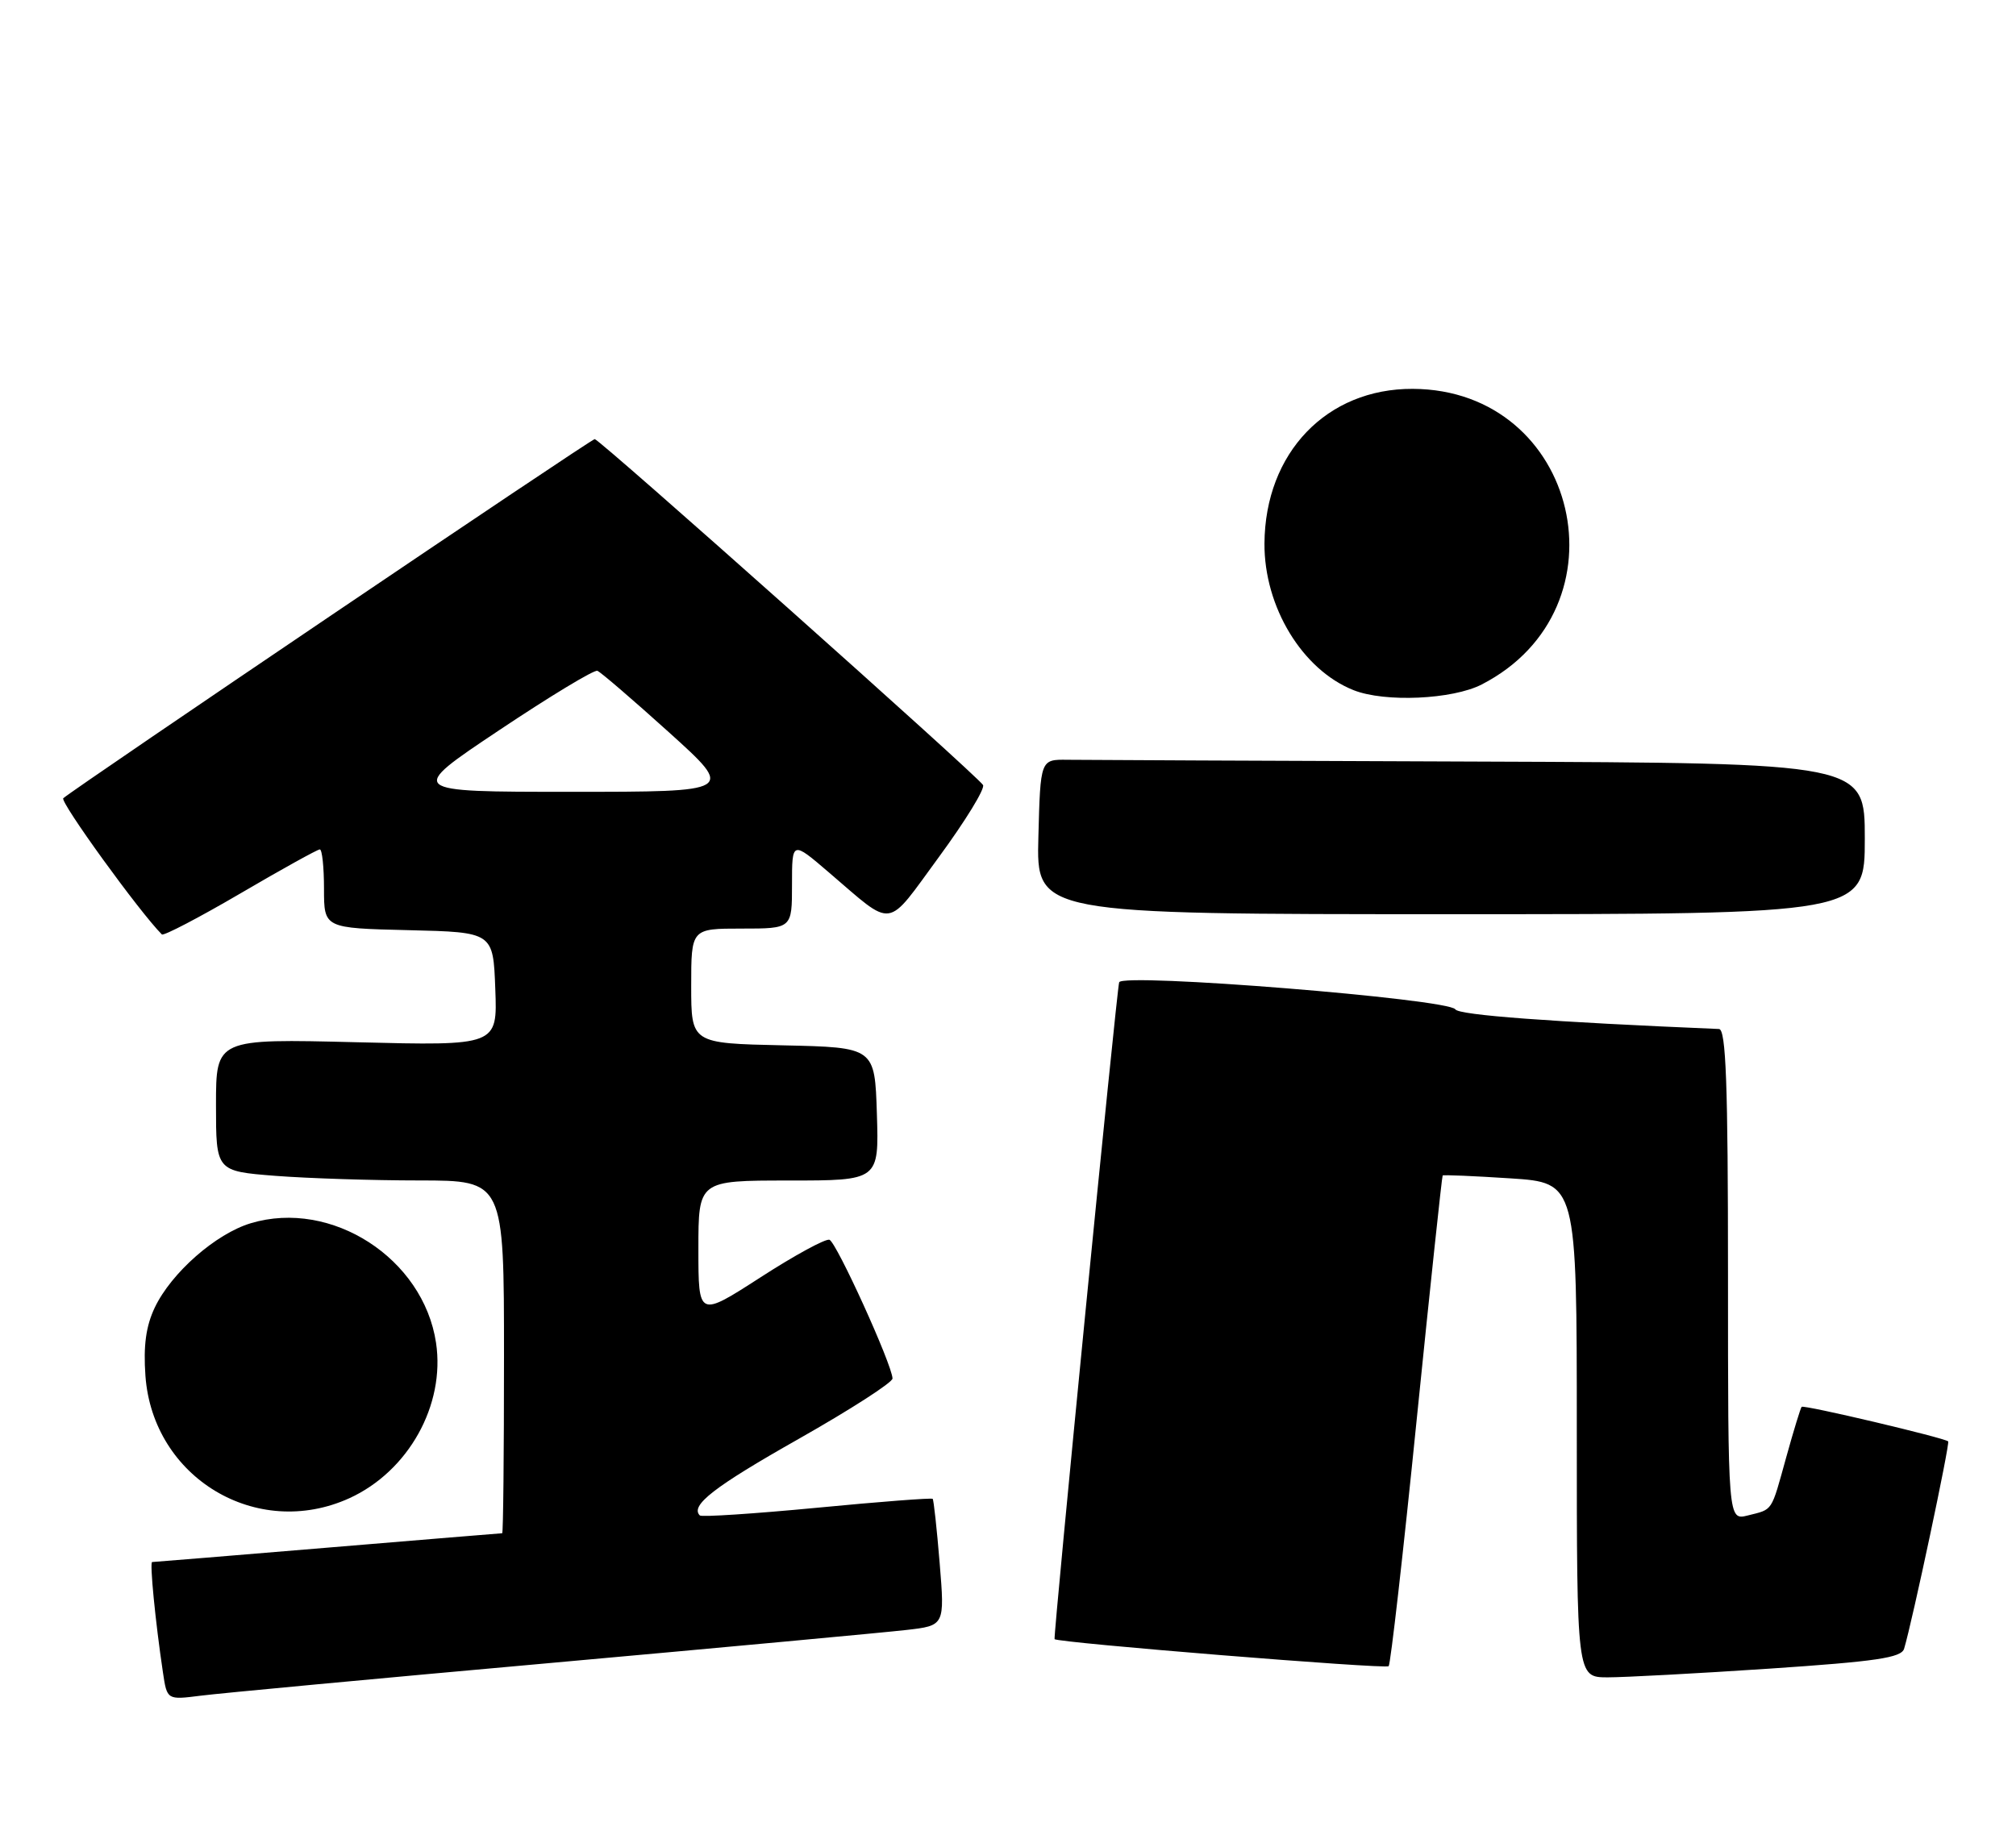 <?xml version="1.0" encoding="UTF-8" standalone="no"?>
<!DOCTYPE svg PUBLIC "-//W3C//DTD SVG 1.1//EN" "http://www.w3.org/Graphics/SVG/1.1/DTD/svg11.dtd" >
<svg xmlns="http://www.w3.org/2000/svg" xmlns:xlink="http://www.w3.org/1999/xlink" version="1.1" viewBox="0 0 280 256">
 <g >
 <path fill="currentColor"
d=" M 76.50 231.02 C 100.70 228.84 122.91 226.78 125.86 226.44 C 131.22 225.83 131.22 225.83 130.51 217.16 C 130.12 212.40 129.68 208.37 129.54 208.22 C 129.39 208.07 122.16 208.62 113.46 209.46 C 104.76 210.29 97.44 210.77 97.20 210.53 C 95.82 209.15 99.17 206.55 110.90 199.91 C 118.10 195.83 123.98 192.05 123.96 191.50 C 123.90 189.55 116.17 172.56 115.20 172.23 C 114.66 172.05 110.34 174.40 105.61 177.46 C 97.00 183.01 97.00 183.01 97.00 173.51 C 97.00 164.00 97.00 164.00 109.54 164.00 C 122.08 164.00 122.08 164.00 121.79 154.75 C 121.50 145.50 121.50 145.50 108.75 145.22 C 96.00 144.94 96.00 144.94 96.00 136.97 C 96.00 129.00 96.00 129.00 103.00 129.00 C 110.00 129.00 110.00 129.00 110.00 122.91 C 110.00 116.81 110.00 116.81 115.08 121.16 C 124.31 129.05 122.93 129.24 130.43 119.02 C 134.09 114.03 136.84 109.55 136.53 109.05 C 135.71 107.73 83.27 61.00 82.60 61.00 C 82.09 61.00 10.51 109.39 8.79 110.89 C 8.27 111.35 19.38 126.71 22.48 129.81 C 22.71 130.05 27.62 127.49 33.38 124.12 C 39.13 120.75 44.10 118.00 44.42 118.00 C 44.74 118.00 45.00 120.46 45.00 123.47 C 45.00 128.94 45.00 128.94 56.75 129.22 C 68.50 129.50 68.50 129.50 68.79 137.39 C 69.09 145.28 69.09 145.28 49.54 144.79 C 30.00 144.30 30.00 144.30 30.00 153.50 C 30.00 162.70 30.00 162.70 38.25 163.35 C 42.79 163.70 51.79 163.99 58.25 163.99 C 70.00 164.00 70.00 164.00 70.00 188.50 C 70.00 201.97 69.89 213.00 69.75 213.00 C 69.61 213.00 58.70 213.90 45.50 215.00 C 32.30 216.10 21.34 217.00 21.13 217.00 C 20.77 217.00 21.57 225.23 22.63 232.33 C 23.20 236.16 23.20 236.16 27.85 235.57 C 30.41 235.24 52.30 233.19 76.50 231.02 Z  M 245.75 231.81 C 260.60 230.81 264.08 230.30 264.46 229.04 C 265.59 225.32 270.85 200.52 270.58 200.24 C 270.08 199.75 250.54 195.13 250.23 195.44 C 250.08 195.59 249.12 198.72 248.10 202.40 C 245.95 210.15 246.29 209.64 242.75 210.53 C 240.00 211.22 240.00 211.22 240.00 177.11 C 240.00 150.52 239.72 142.99 238.75 142.95 C 215.38 141.97 202.63 141.02 202.13 140.22 C 201.23 138.77 155.87 135.12 155.44 136.46 C 155.09 137.52 146.27 227.32 146.47 227.71 C 146.74 228.20 192.43 231.90 192.87 231.47 C 193.13 231.20 194.89 215.80 196.76 197.24 C 198.64 178.68 200.27 163.41 200.37 163.30 C 200.48 163.19 204.71 163.37 209.78 163.70 C 219.00 164.30 219.00 164.30 219.00 198.65 C 219.00 233.00 219.00 233.00 223.25 233.02 C 225.59 233.02 235.71 232.48 245.75 231.81 Z  M 48.51 208.14 C 56.72 204.40 61.86 195.20 60.56 186.54 C 58.80 174.81 46.04 166.57 34.84 169.93 C 29.97 171.39 23.79 176.82 21.49 181.66 C 20.27 184.24 19.90 186.95 20.20 191.14 C 21.23 205.31 35.66 213.97 48.51 208.14 Z  M 259.00 116.50 C 259.00 106.00 259.00 106.00 205.50 105.80 C 176.07 105.69 150.31 105.58 148.25 105.55 C 144.50 105.50 144.50 105.50 144.22 116.25 C 143.93 127.00 143.93 127.00 201.47 127.00 C 259.00 127.00 259.00 127.00 259.00 116.50 Z  M 205.79 95.09 C 226.38 84.50 219.29 54.12 196.21 54.02 C 184.27 53.97 175.70 62.90 175.62 75.50 C 175.57 84.31 180.87 93.05 188.00 95.88 C 192.33 97.60 201.72 97.18 205.79 95.09 Z  M 69.33 101.44 C 76.38 96.73 82.51 93.02 82.97 93.19 C 83.42 93.36 87.90 97.21 92.93 101.75 C 102.06 110.00 102.06 110.00 79.29 110.00 C 56.51 110.00 56.51 110.00 69.33 101.44 Z "/>
</g>
</svg>